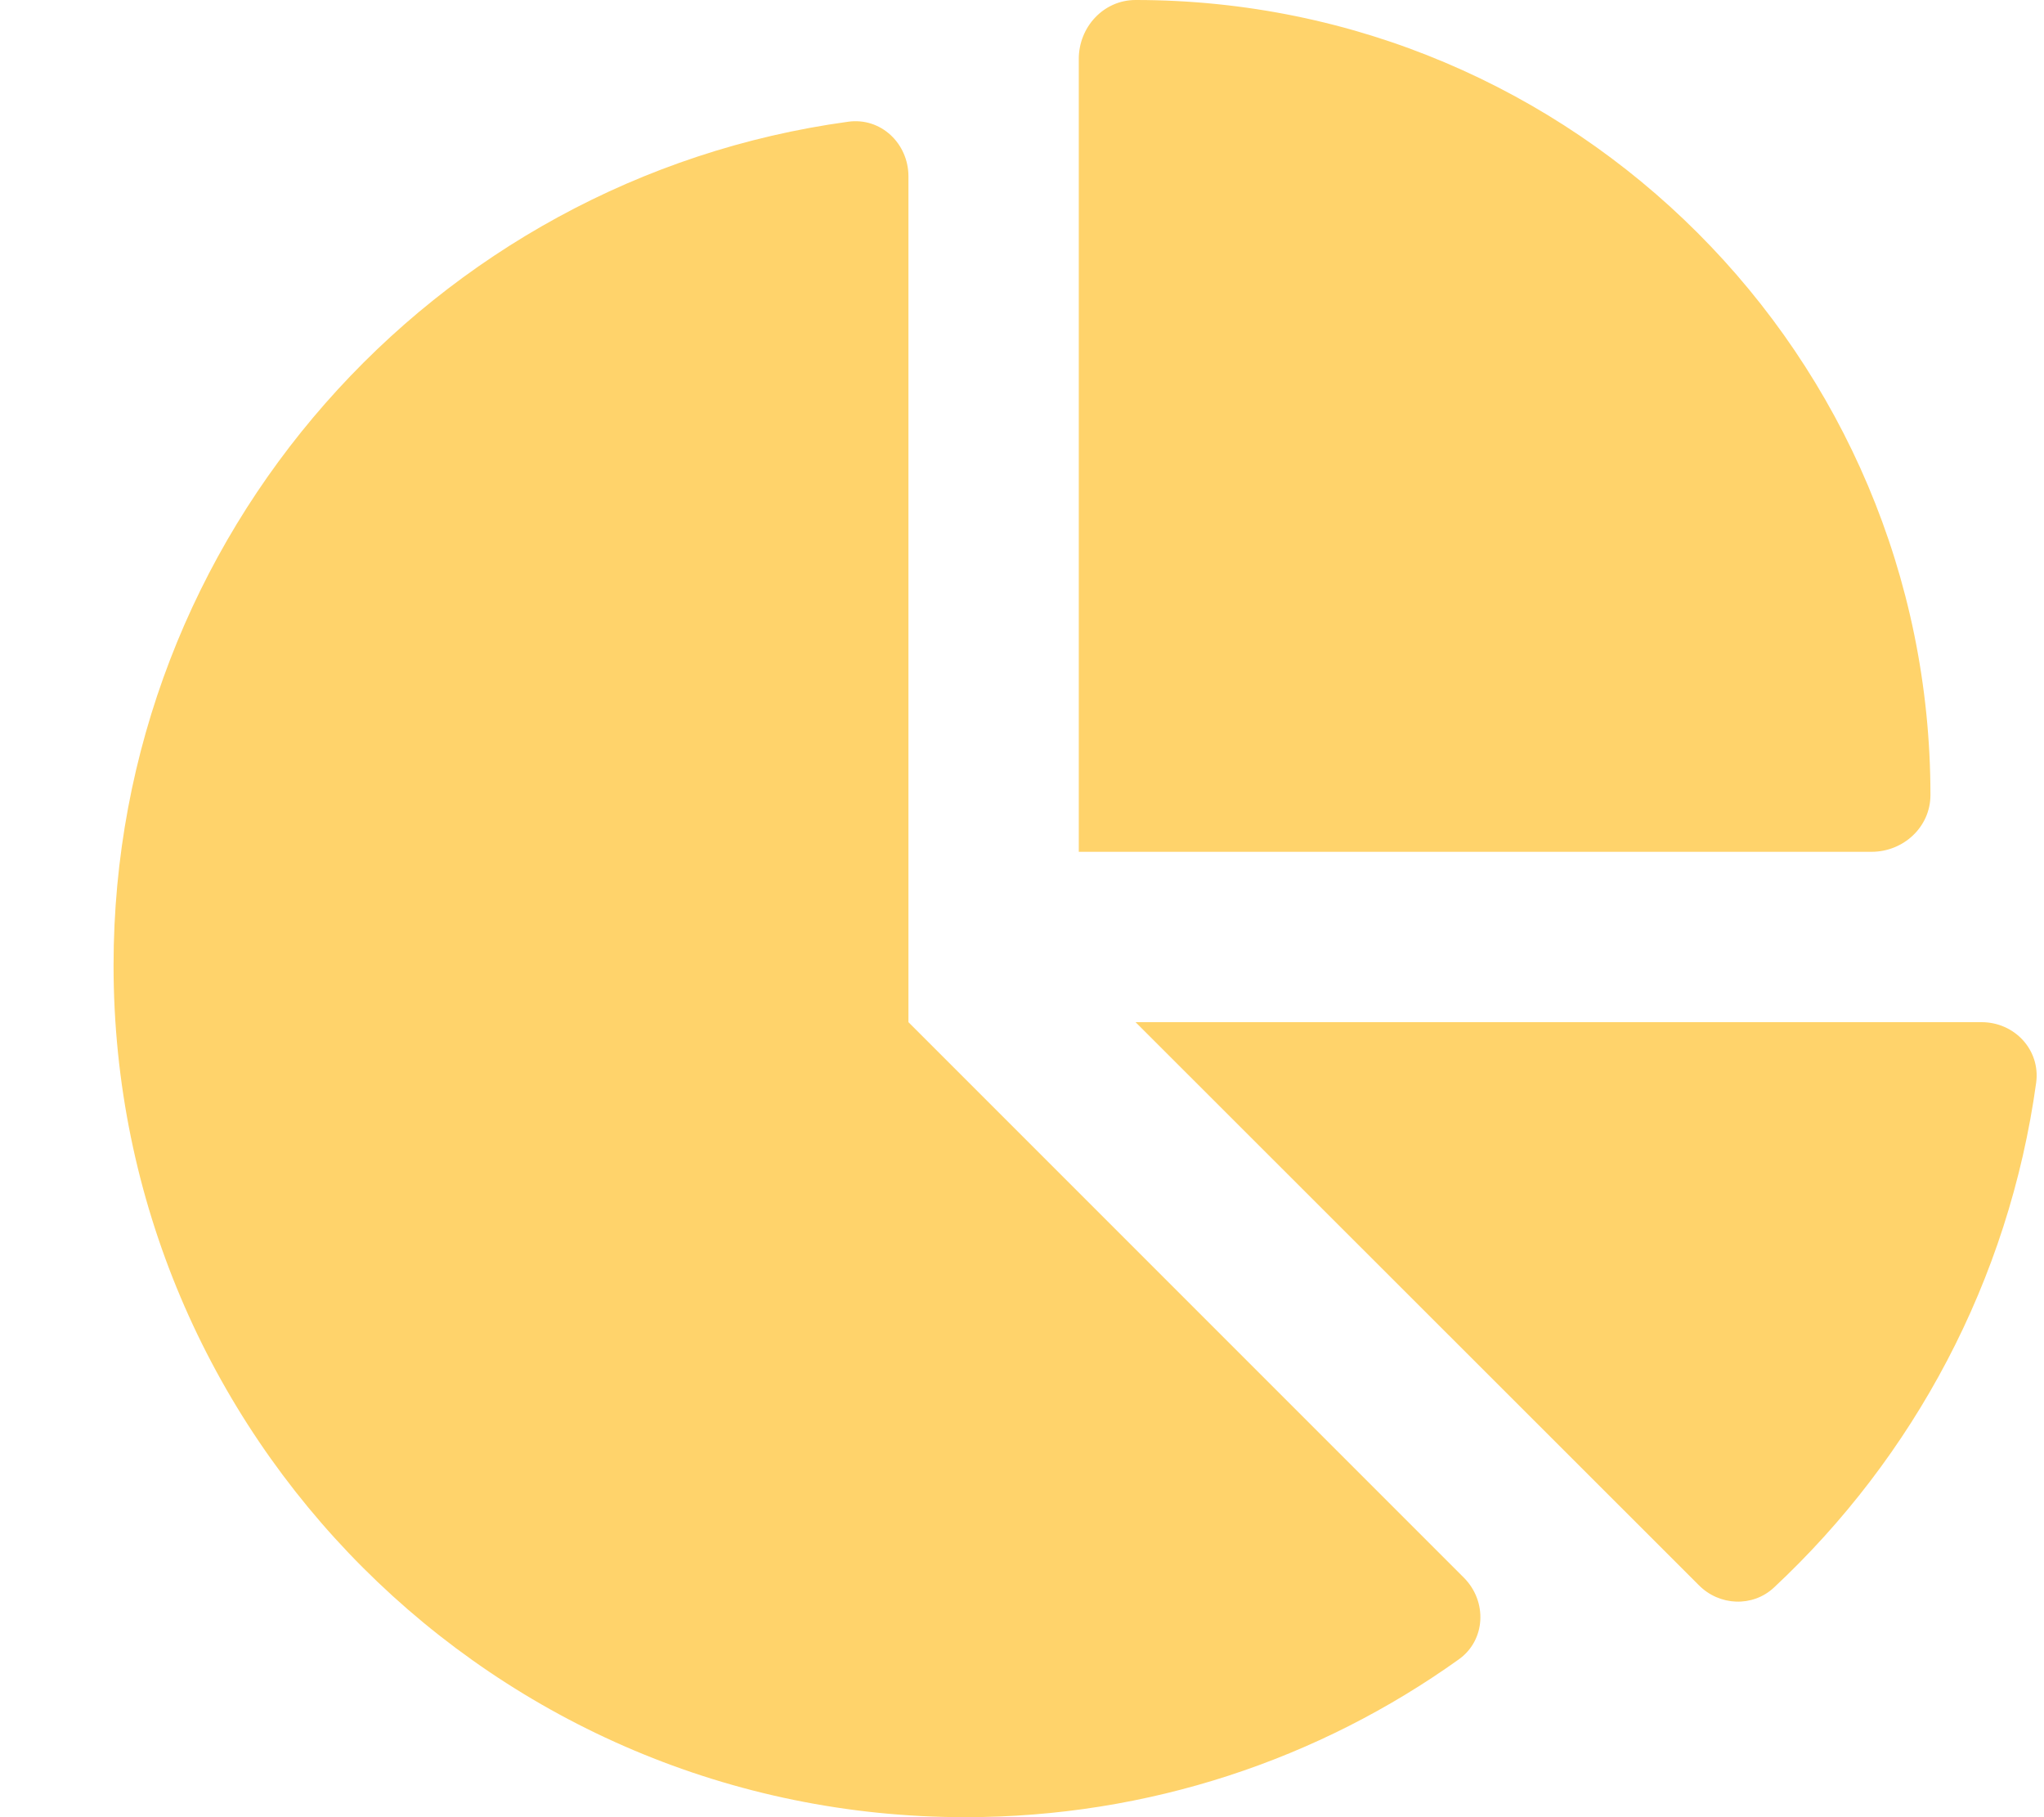<svg width="576" height="512" xmlns="http://www.w3.org/2000/svg" xmlns:xlink="http://www.w3.org/1999/xlink" xml:space="preserve" overflow="hidden"><defs><clipPath id="clip0"><rect x="352" y="104" width="576" height="512"/></clipPath></defs><g clip-path="url(#clip0)" transform="translate(-352 -104)"><path d="M656 344 656 120.6C656 111.6 663 104 672 104 795.7 104 896 204.3 896 328 896 337 888.4 344 879.4 344L656 344ZM384 376C384 254.7 474.1 154.3 591 138.3 600.2 137 608 144.4 608 153.7L608 392 764.5 548.5C771.2 555.2 770.7 566.2 763 571.6 723.8 599.6 675.8 616 624 616 491.5 616 384 508.6 384 376ZM910.4 392C919.7 392 927 399.8 925.8 409 918.1 464.9 891.2 514.6 851.9 551.3 845.9 556.9 836.5 556.5 830.7 550.6L672 392 910.4 392Z" fill="#FFD36B"/></g></svg>